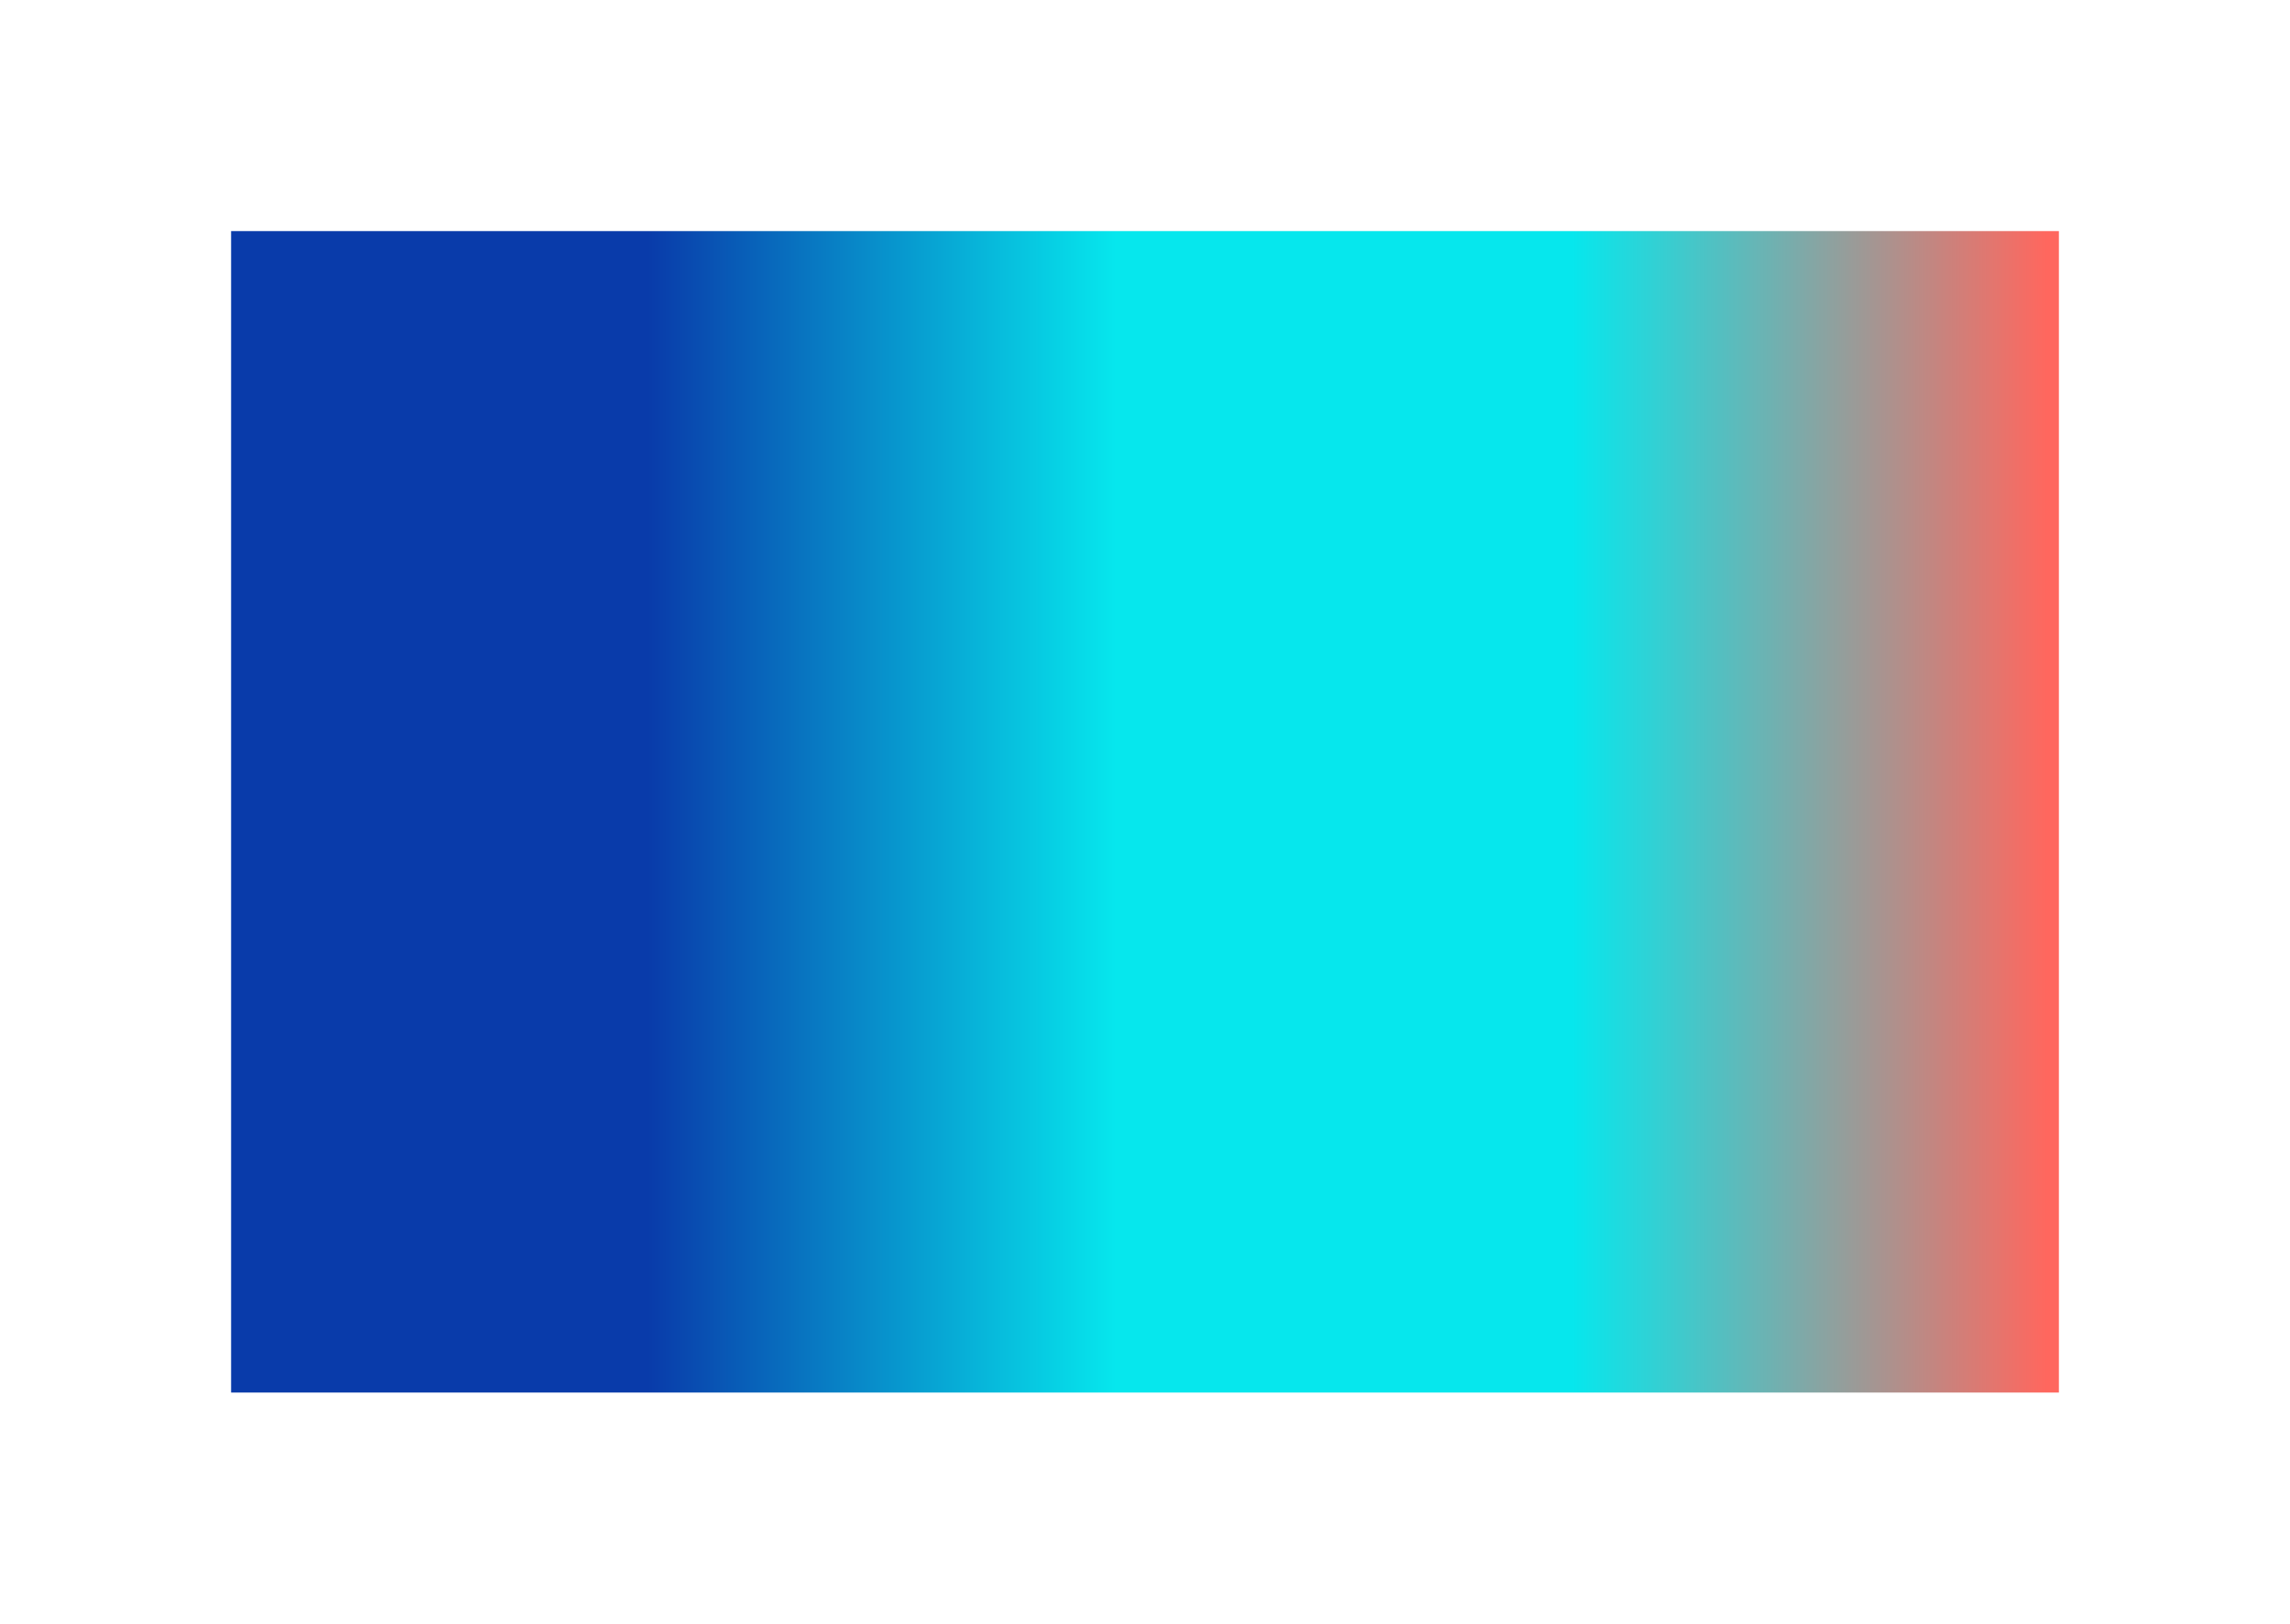 <svg width="763" height="541" viewBox="0 0 763 541" fill="none" xmlns="http://www.w3.org/2000/svg">
<g filter="url(#filter0_f_3456_3912)">
<rect x="77" y="77" width="609" height="387" fill="url(#paint0_linear_3456_3912)"/>
</g>
<defs>
<filter id="filter0_f_3456_3912" x="0.3" y="0.3" width="762.4" height="540.4" filterUnits="userSpaceOnUse" color-interpolation-filters="sRGB">
<feFlood flood-opacity="0" result="BackgroundImageFix"/>
<feBlend mode="normal" in="SourceGraphic" in2="BackgroundImageFix" result="shape"/>
<feGaussianBlur stdDeviation="38.35" result="effect1_foregroundBlur_3456_3912"/>
</filter>
<linearGradient id="paint0_linear_3456_3912" x1="73.665" y1="270.5" x2="681.998" y2="270.5" gradientUnits="userSpaceOnUse">
<stop stop-color="#093BAA"/>
<stop offset="0.234" stop-color="#093BAA"/>
<stop offset="0.49" stop-color="#06E7ED"/>
<stop offset="0.74" stop-color="#06E7ED"/>
<stop offset="1" stop-color="#FF675E"/>
</linearGradient>
</defs>
</svg>
